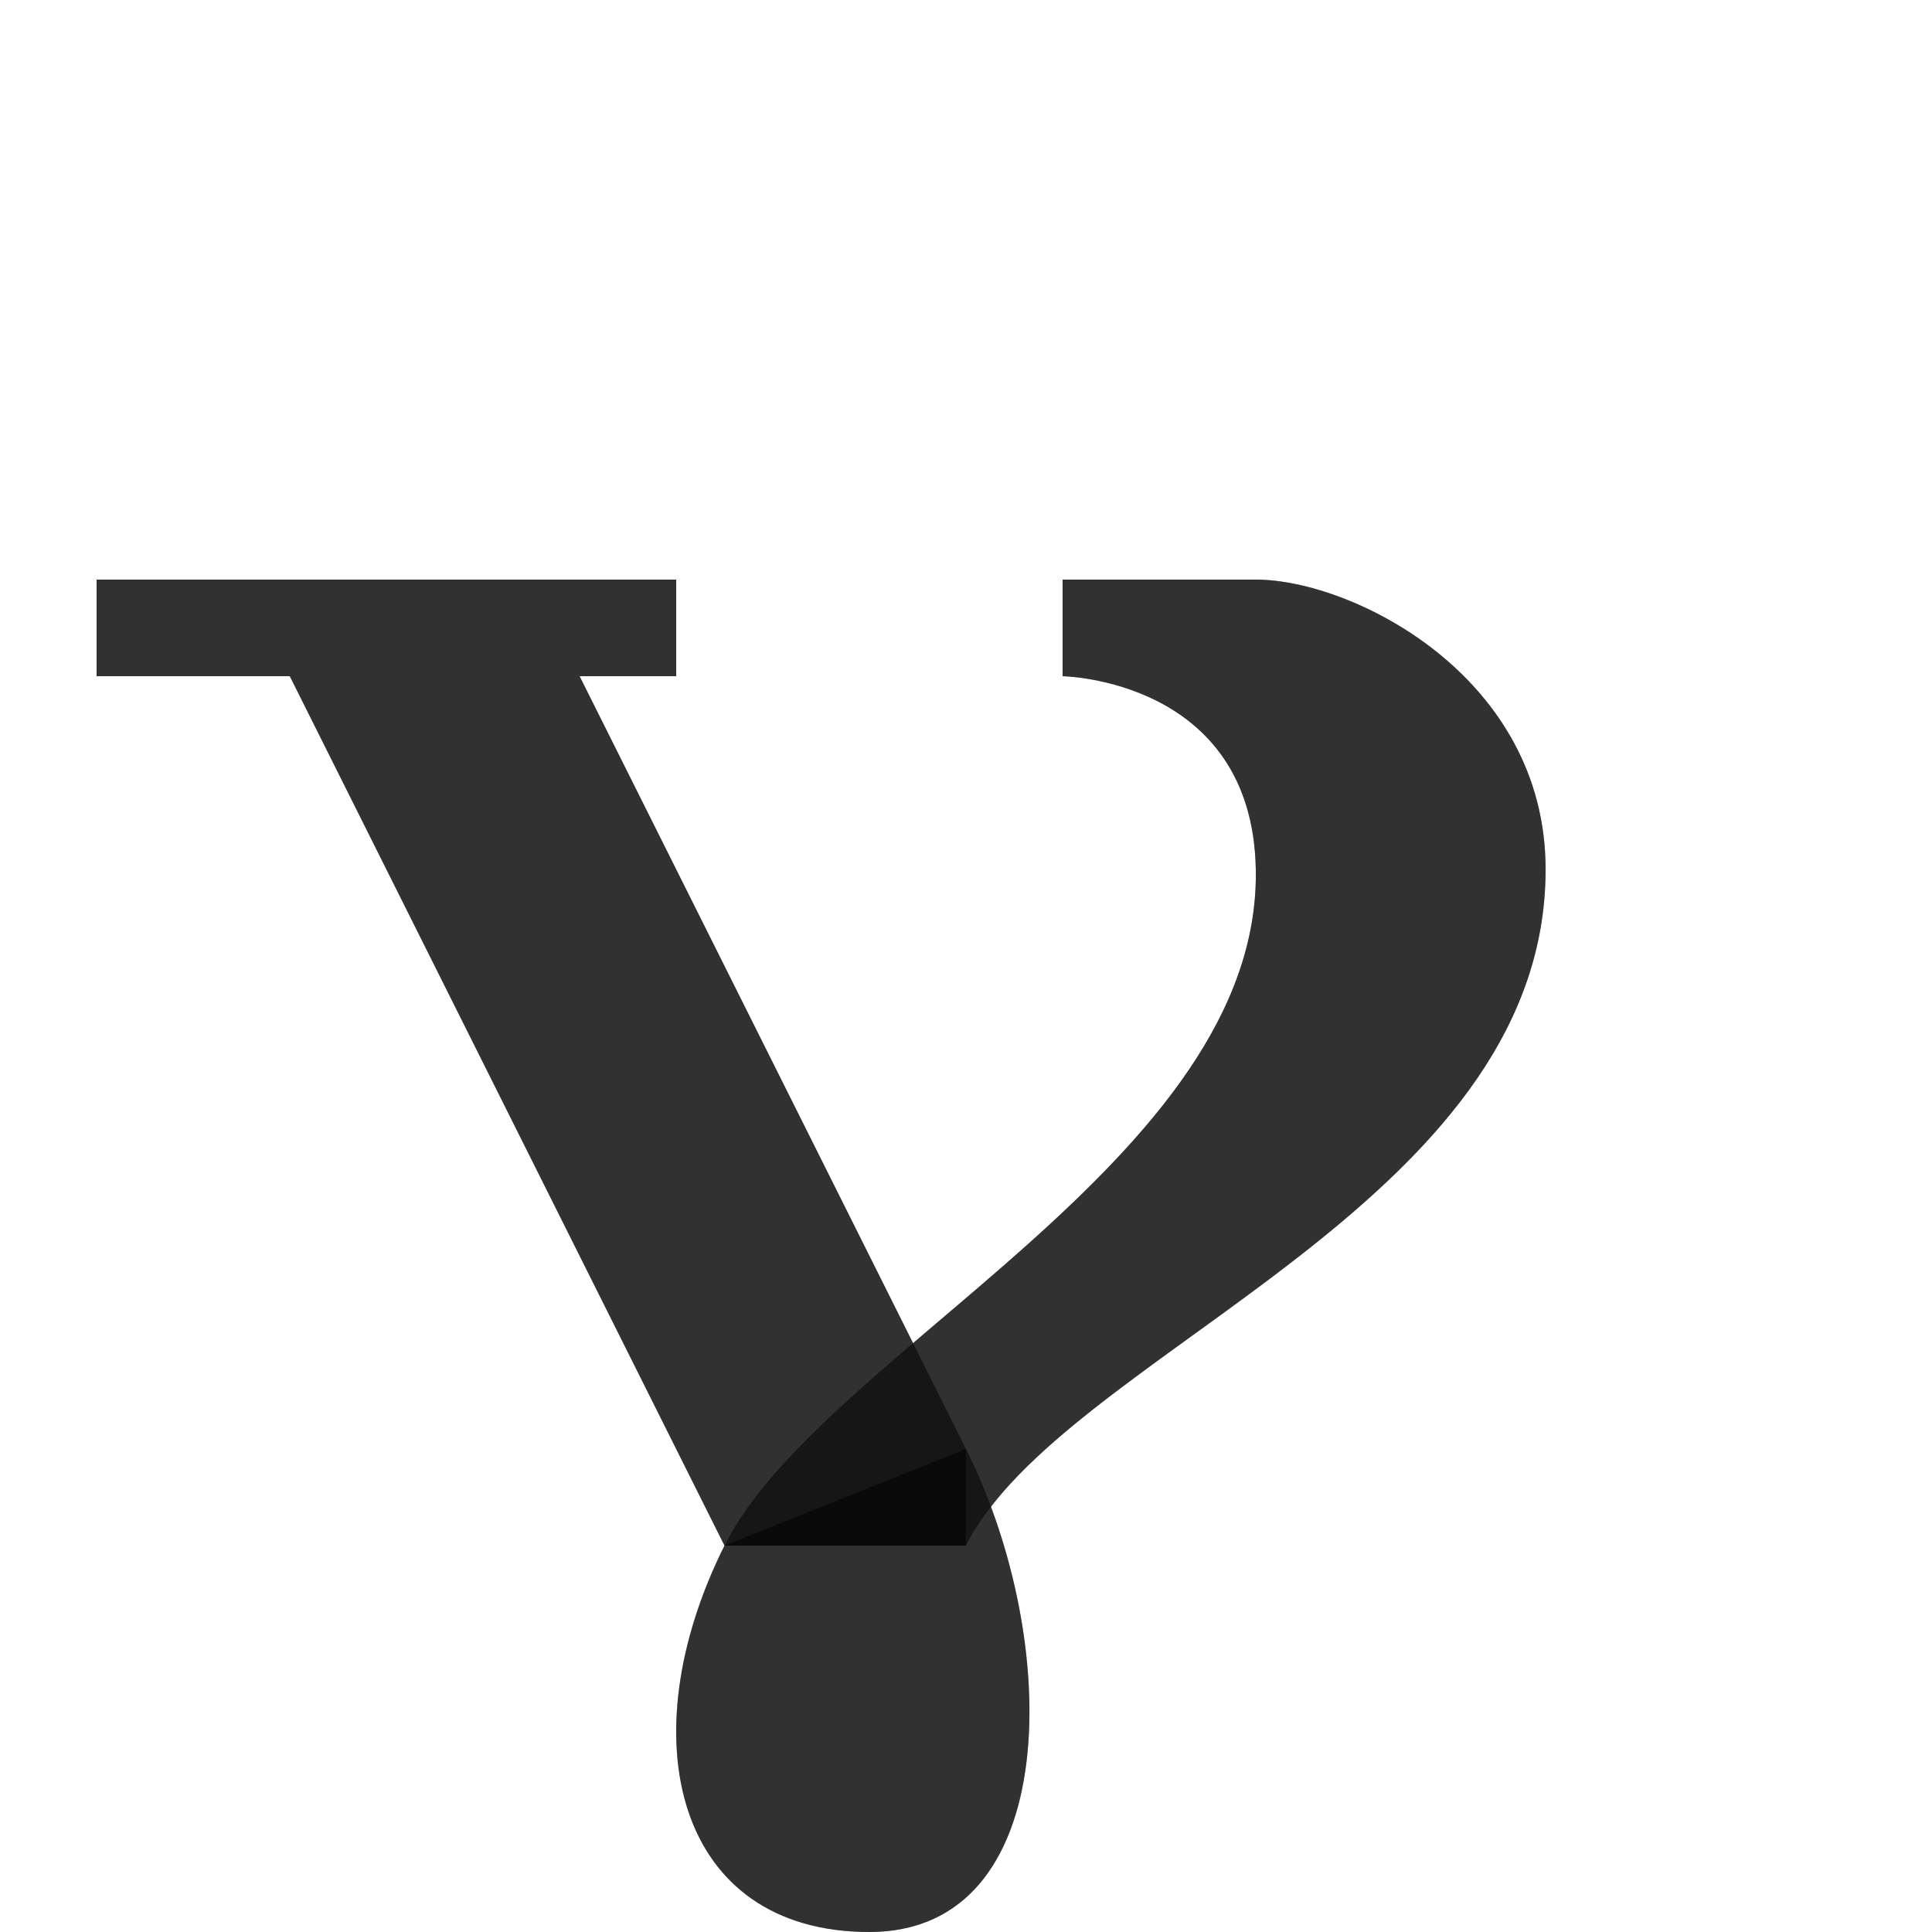 <?xml version="1.0" encoding="UTF-8" standalone="no"?>
<!-- Created with Inkscape (http://www.inkscape.org/) -->

<svg
   width="2000"
   height="2000"
   viewBox="0 0 2000 2000"
   version="1.1"
   id="svg1"
   inkscape:version="1.2.2 (732a01da63, 2022-12-09)"
   sodipodi:docname="947_gamma-small.svg"
   xml:space="preserve"
   xmlns:inkscape="http://www.inkscape.org/namespaces/inkscape"
   xmlns:sodipodi="http://sodipodi.sourceforge.net/DTD/sodipodi-0.dtd"
   xmlns="http://www.w3.org/2000/svg"
   xmlns:svg="http://www.w3.org/2000/svg"><sodipodi:namedview
     id="namedview1"
     pagecolor="#ffffff"
     bordercolor="#000000"
     borderopacity="0.25"
     inkscape:showpageshadow="2"
     inkscape:pageopacity="0.0"
     inkscape:pagecheckerboard="0"
     inkscape:deskcolor="#d1d1d1"
     inkscape:document-units="px"
     showgrid="true"
     inkscape:zoom="0.55371508"
     inkscape:cx="887.64063"
     inkscape:cy="1500.7718"
     inkscape:window-width="1920"
     inkscape:window-height="2066"
     inkscape:window-x="0"
     inkscape:window-y="0"
     inkscape:window-maximized="0"
     inkscape:current-layer="layer1"
     showguides="true"><inkscape:grid
       id="grid1"
       units="px"
       originx="0"
       originy="0"
       spacingx="25"
       spacingy="25"
       empcolor="#0099e5"
       empopacity="0.302"
       color="#0099e5"
       opacity="0.149"
       empspacing="4"
       dotted="false"
       gridanglex="30"
       gridanglez="30"
       visible="true" /></sodipodi:namedview><defs
     id="defs1" /><g
     inkscape:label="Layer 1"
     inkscape:groupmode="layer"
     id="layer1"><path
       id="path2480"
       style="fill:#000000;fill-opacity:0.56;stroke:none;stroke-width:1px;stroke-linecap:butt;stroke-linejoin:miter;stroke-opacity:0.56"
       d="M 1000,1500 600,700 H 700 V 600 H 100 v 100 h 200 l 450,900 h 250 z"
       sodipodi:nodetypes="cccccccccc" /><path
       id="path2483"
       style="fill:#000000;fill-opacity:0.56;stroke:none;stroke-width:1px;stroke-linecap:butt;stroke-linejoin:miter;stroke-opacity:0.56"
       d="m 1000,1600 c 100,-200 600,-350 600,-700 0,-200 -200,-300 -300,-300 h -200 v 100 c 0,0 196.388,3.044 200,200 5.501,299.949 -450,500 -550,700"
       sodipodi:nodetypes="cssccsc" /><path
       style="fill:#000000;stroke:none;stroke-width:1px;stroke-linecap:butt;stroke-linejoin:miter;stroke-opacity:1;fill-opacity:0.56"
       d="m 1000,1500 c 100,200 100,500 -100,500 -200,0 -250,-200 -150,-400"
       id="path2486"
       sodipodi:nodetypes="csc" /><path
       id="path2480-4"
       style="fill:#000000;fill-opacity:0.56;stroke:none;stroke-width:1px;stroke-linecap:butt;stroke-linejoin:miter;stroke-opacity:0.56"
       d="M 100 600 L 100 700 L 300 700 L 750 1600 C 650 1800 700 2000 900 2000 C 1080.872 2000 1098.152 1754.649 1025.842 1559.787 C 1165.899 1378.666 1600 1226.174 1600 900 C 1600 700 1400 600 1300 600 L 1100 600 L 1100 700 C 1100 700 1296.388 703.045 1300 900 C 1303.617 1097.241 1108.11 1251.184 945.211 1390.422 L 600 700 L 700 700 L 700 600 L 100 600 z " /></g></svg>
